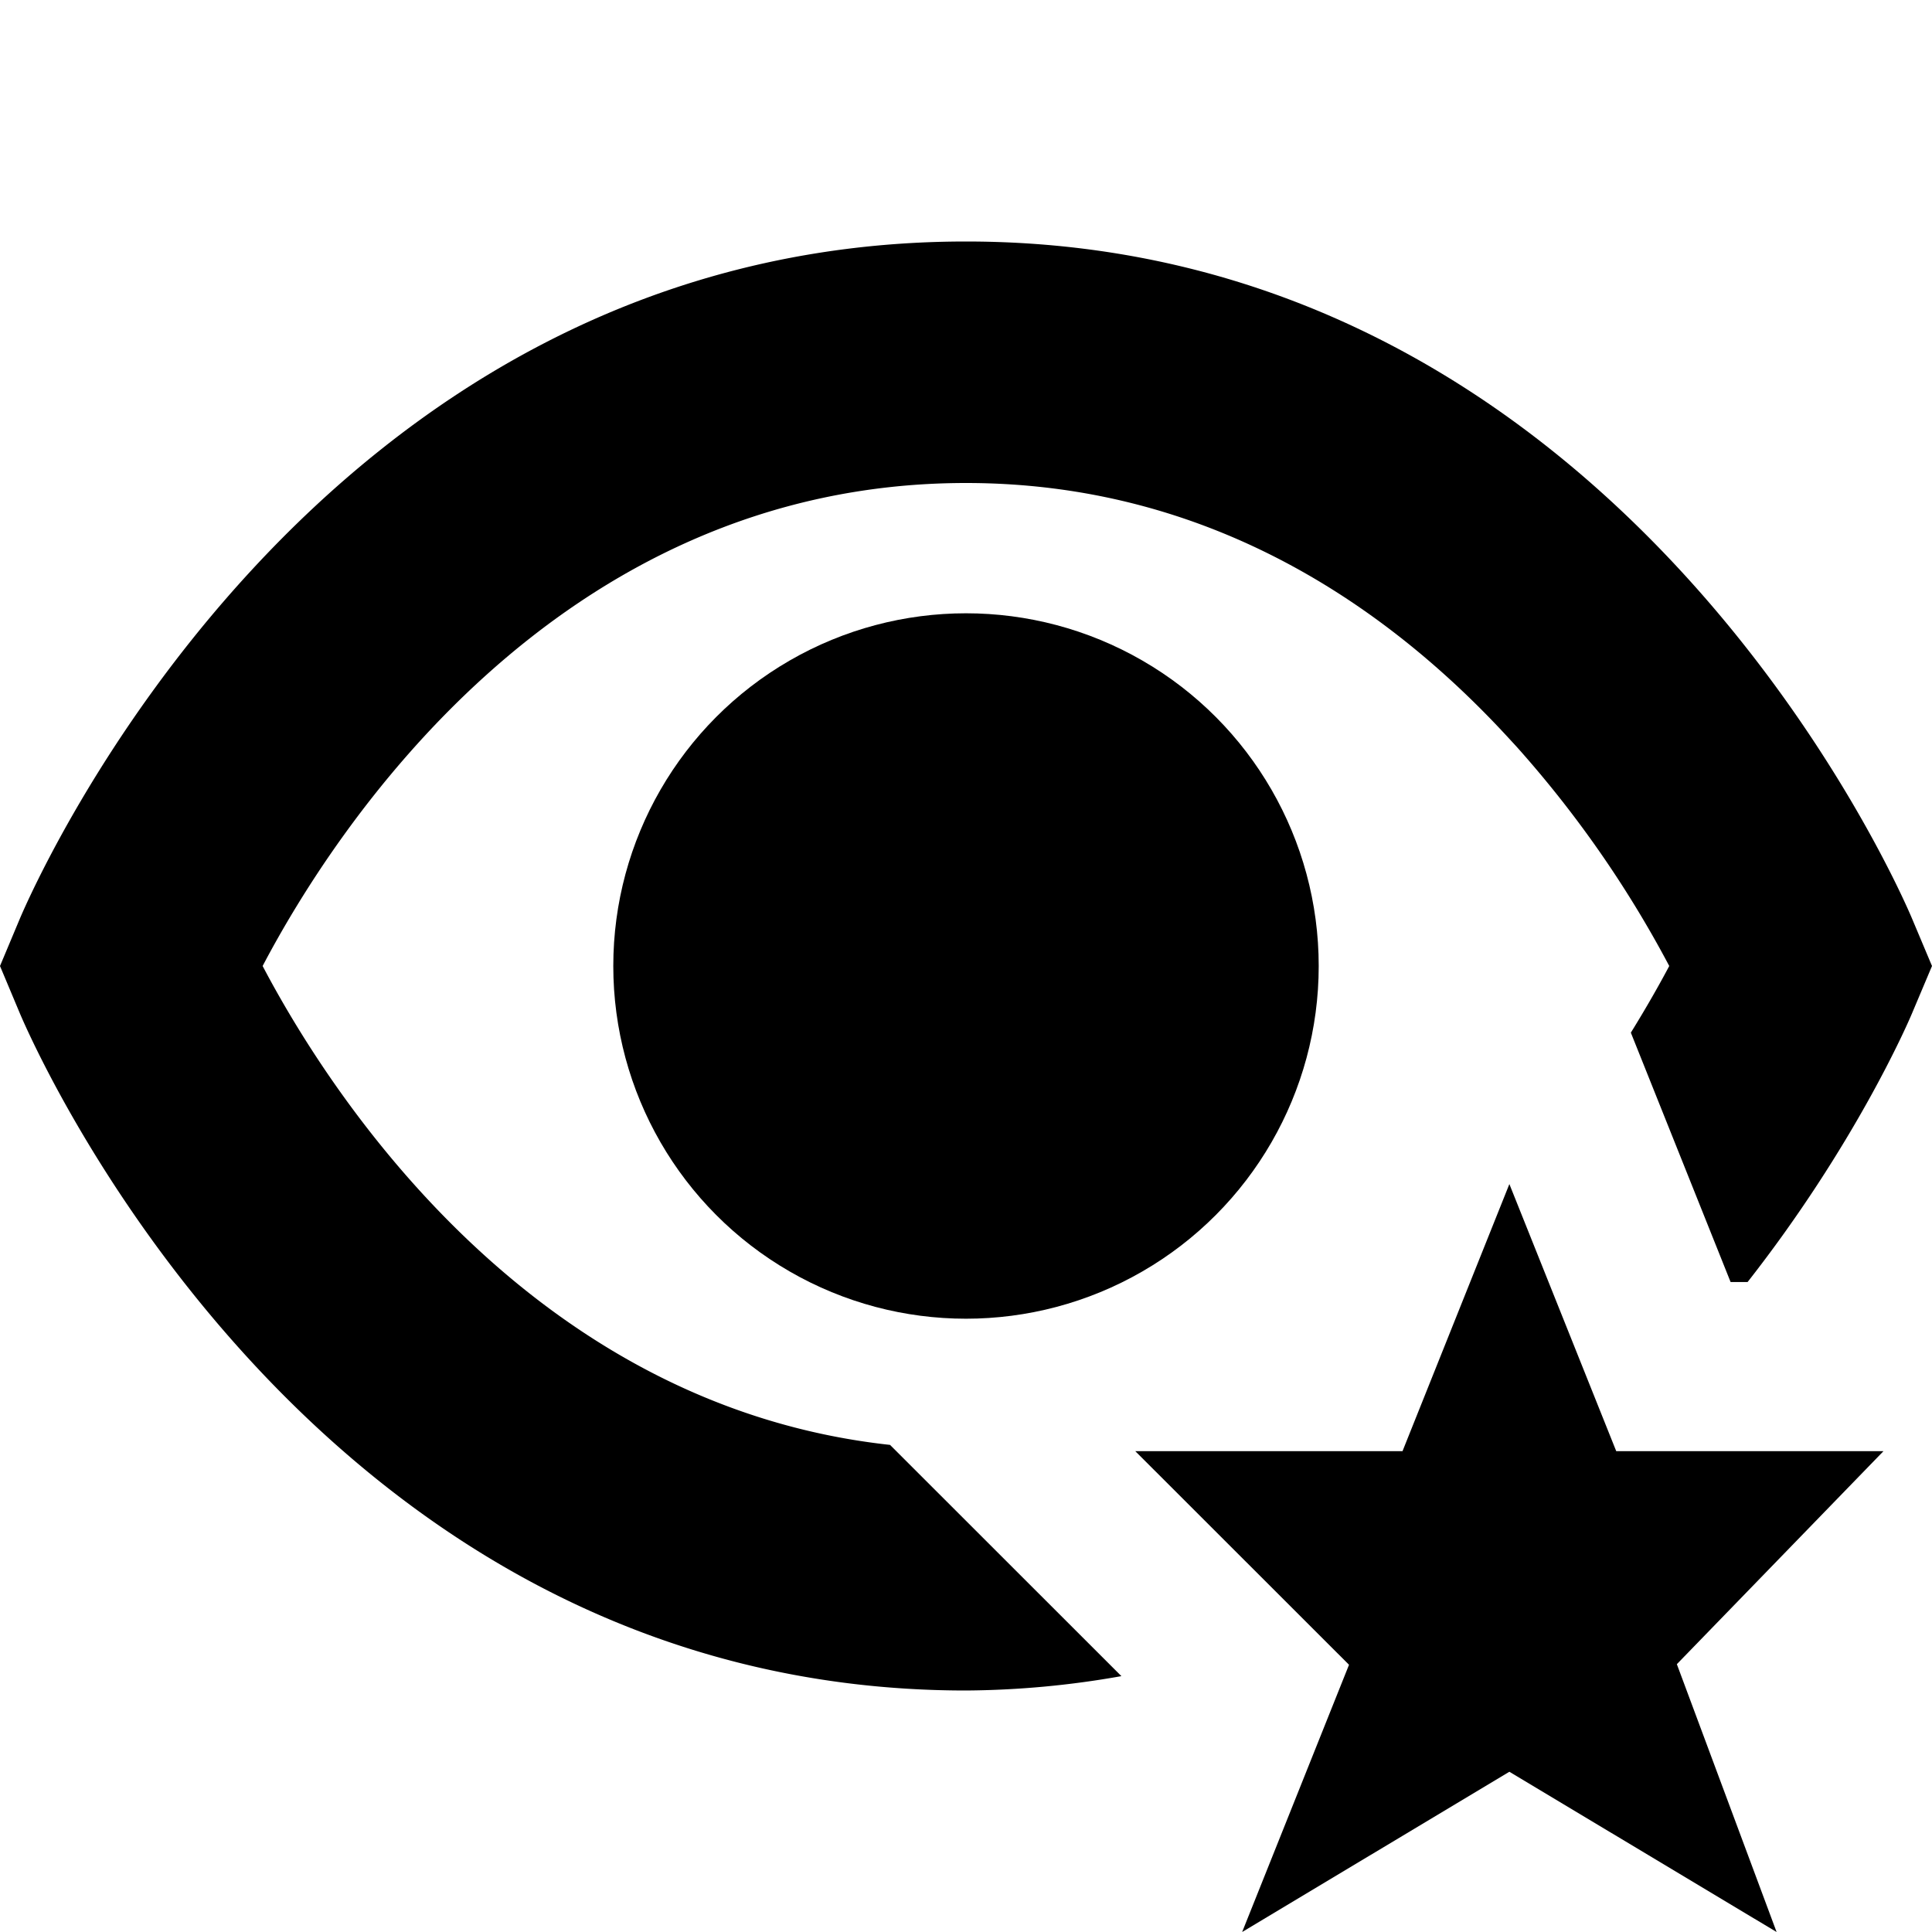 <svg xmlns="http://www.w3.org/2000/svg" viewBox="0 0 16 16">
    <circle cx="8" cy="8" r="2.921"/>
    <path d="M15.835 7.608C15.739 7.38 13.413 2 8 2 2.581 2 .261 7.38.164 7.609L0 8l.164.391C.261 8.62 2.581 14 8 14a7.57 7.57 0 001.287-.119l-1.916-1.915C4.363 11.638 2.707 9.013 2.175 8 2.744 6.917 4.592 4 8 4c2.023 0 3.494 1.031 4.477 2.094l.082.089A9.12 9.12 0 0113.824 8c-.08.151-.188.342-.318.552l.826 2.065h.141c.885-1.129 1.322-2.13 1.362-2.226L16 8l-.165-.392z"/>
    <path d="M13.385 12.018L12.5 9.806l-.885 2.212H9.402l1.77 1.769L10.287 16l2.213-1.327L14.713 16l-.826-2.218 1.711-1.764z"/>
</svg>